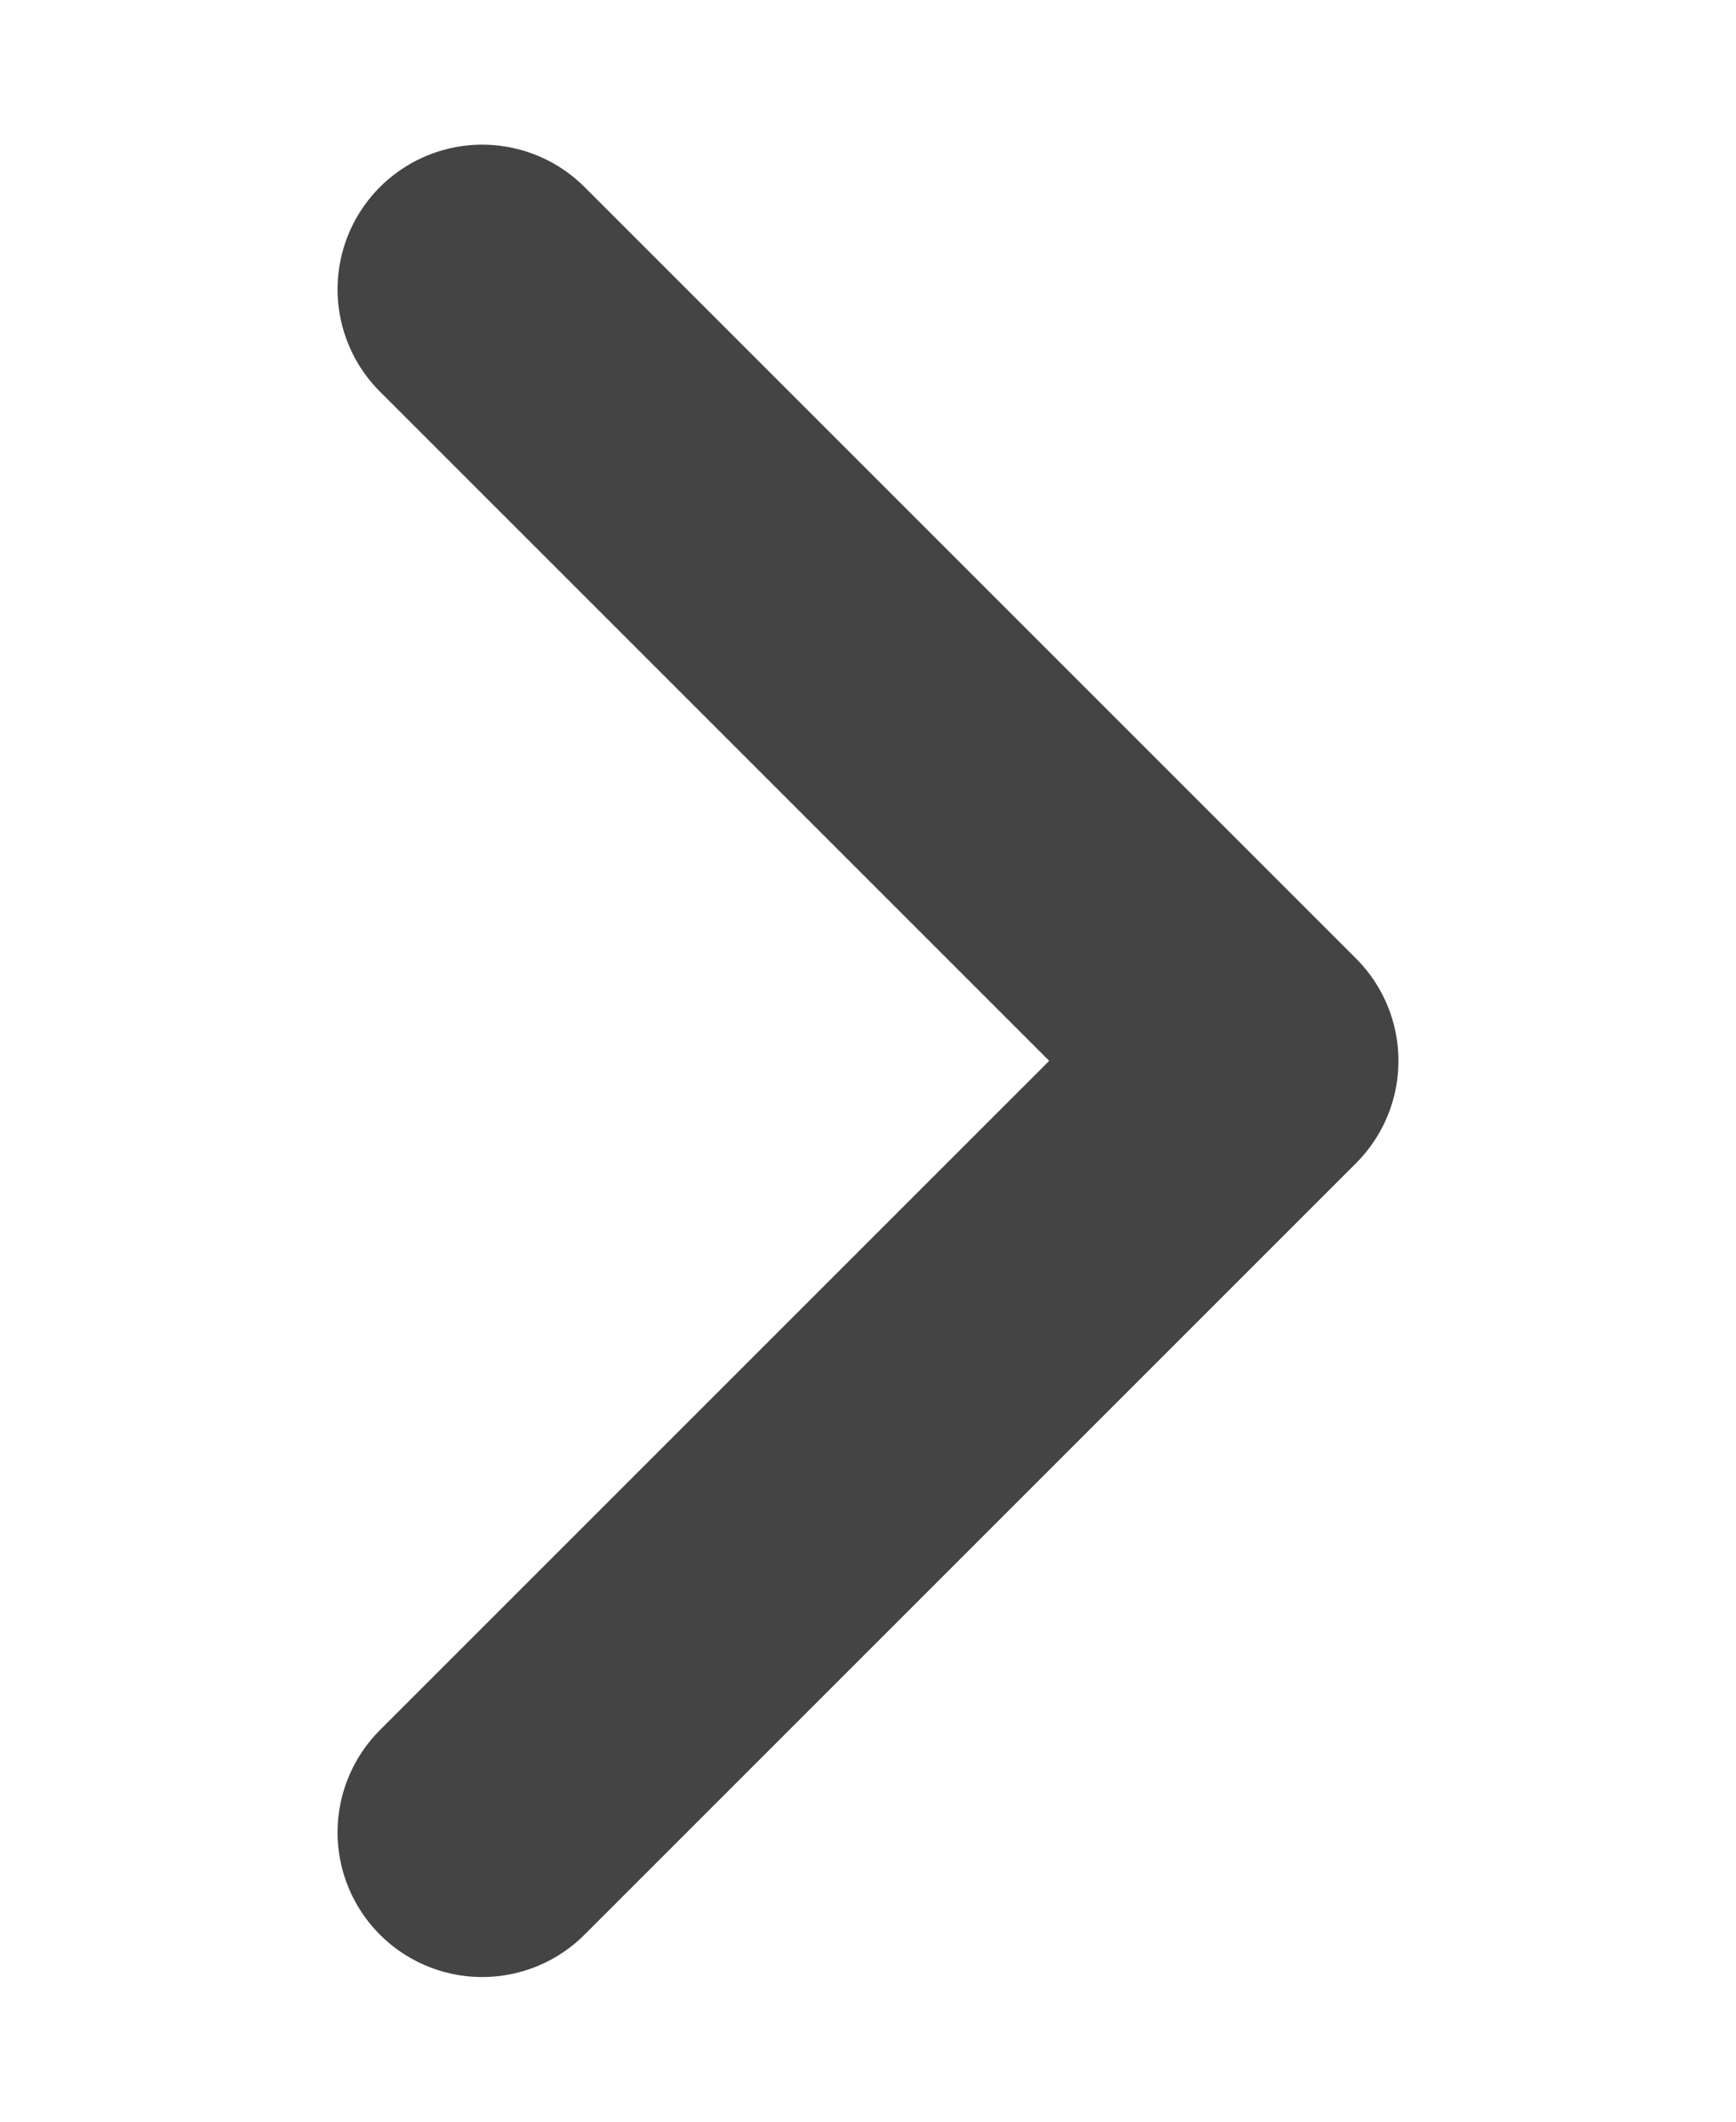 <?xml version="1.0" encoding="UTF-8"?>
<svg width="9px" height="11px" viewBox="0 0 9 11" version="1.1" xmlns="http://www.w3.org/2000/svg" xmlns:xlink="http://www.w3.org/1999/xlink">
    <title>7618AF85-FCE1-4C57-BEE6-C193A806E284</title>
    <g id="추가스펙-_-Guide" stroke="none" stroke-width="1" fill="none" fill-rule="evenodd" stroke-linecap="round">
        <g id="GUIDE_NshoppingLive_202105" transform="translate(-356, -3256)" stroke="#444444" stroke-width="1.5">
            <g id="ic_calendar_next_click" transform="translate(356, 3256)">
                <path d="M6.5,1.5 L2.5,5.5 M6.5,9.5 L2.5,5.5" id="Combined-Shape" transform="translate(4.5, 5.5) scale(-1, 1) translate(-4.5, -5.5) "></path>
            </g>
        </g>
    </g>
</svg>